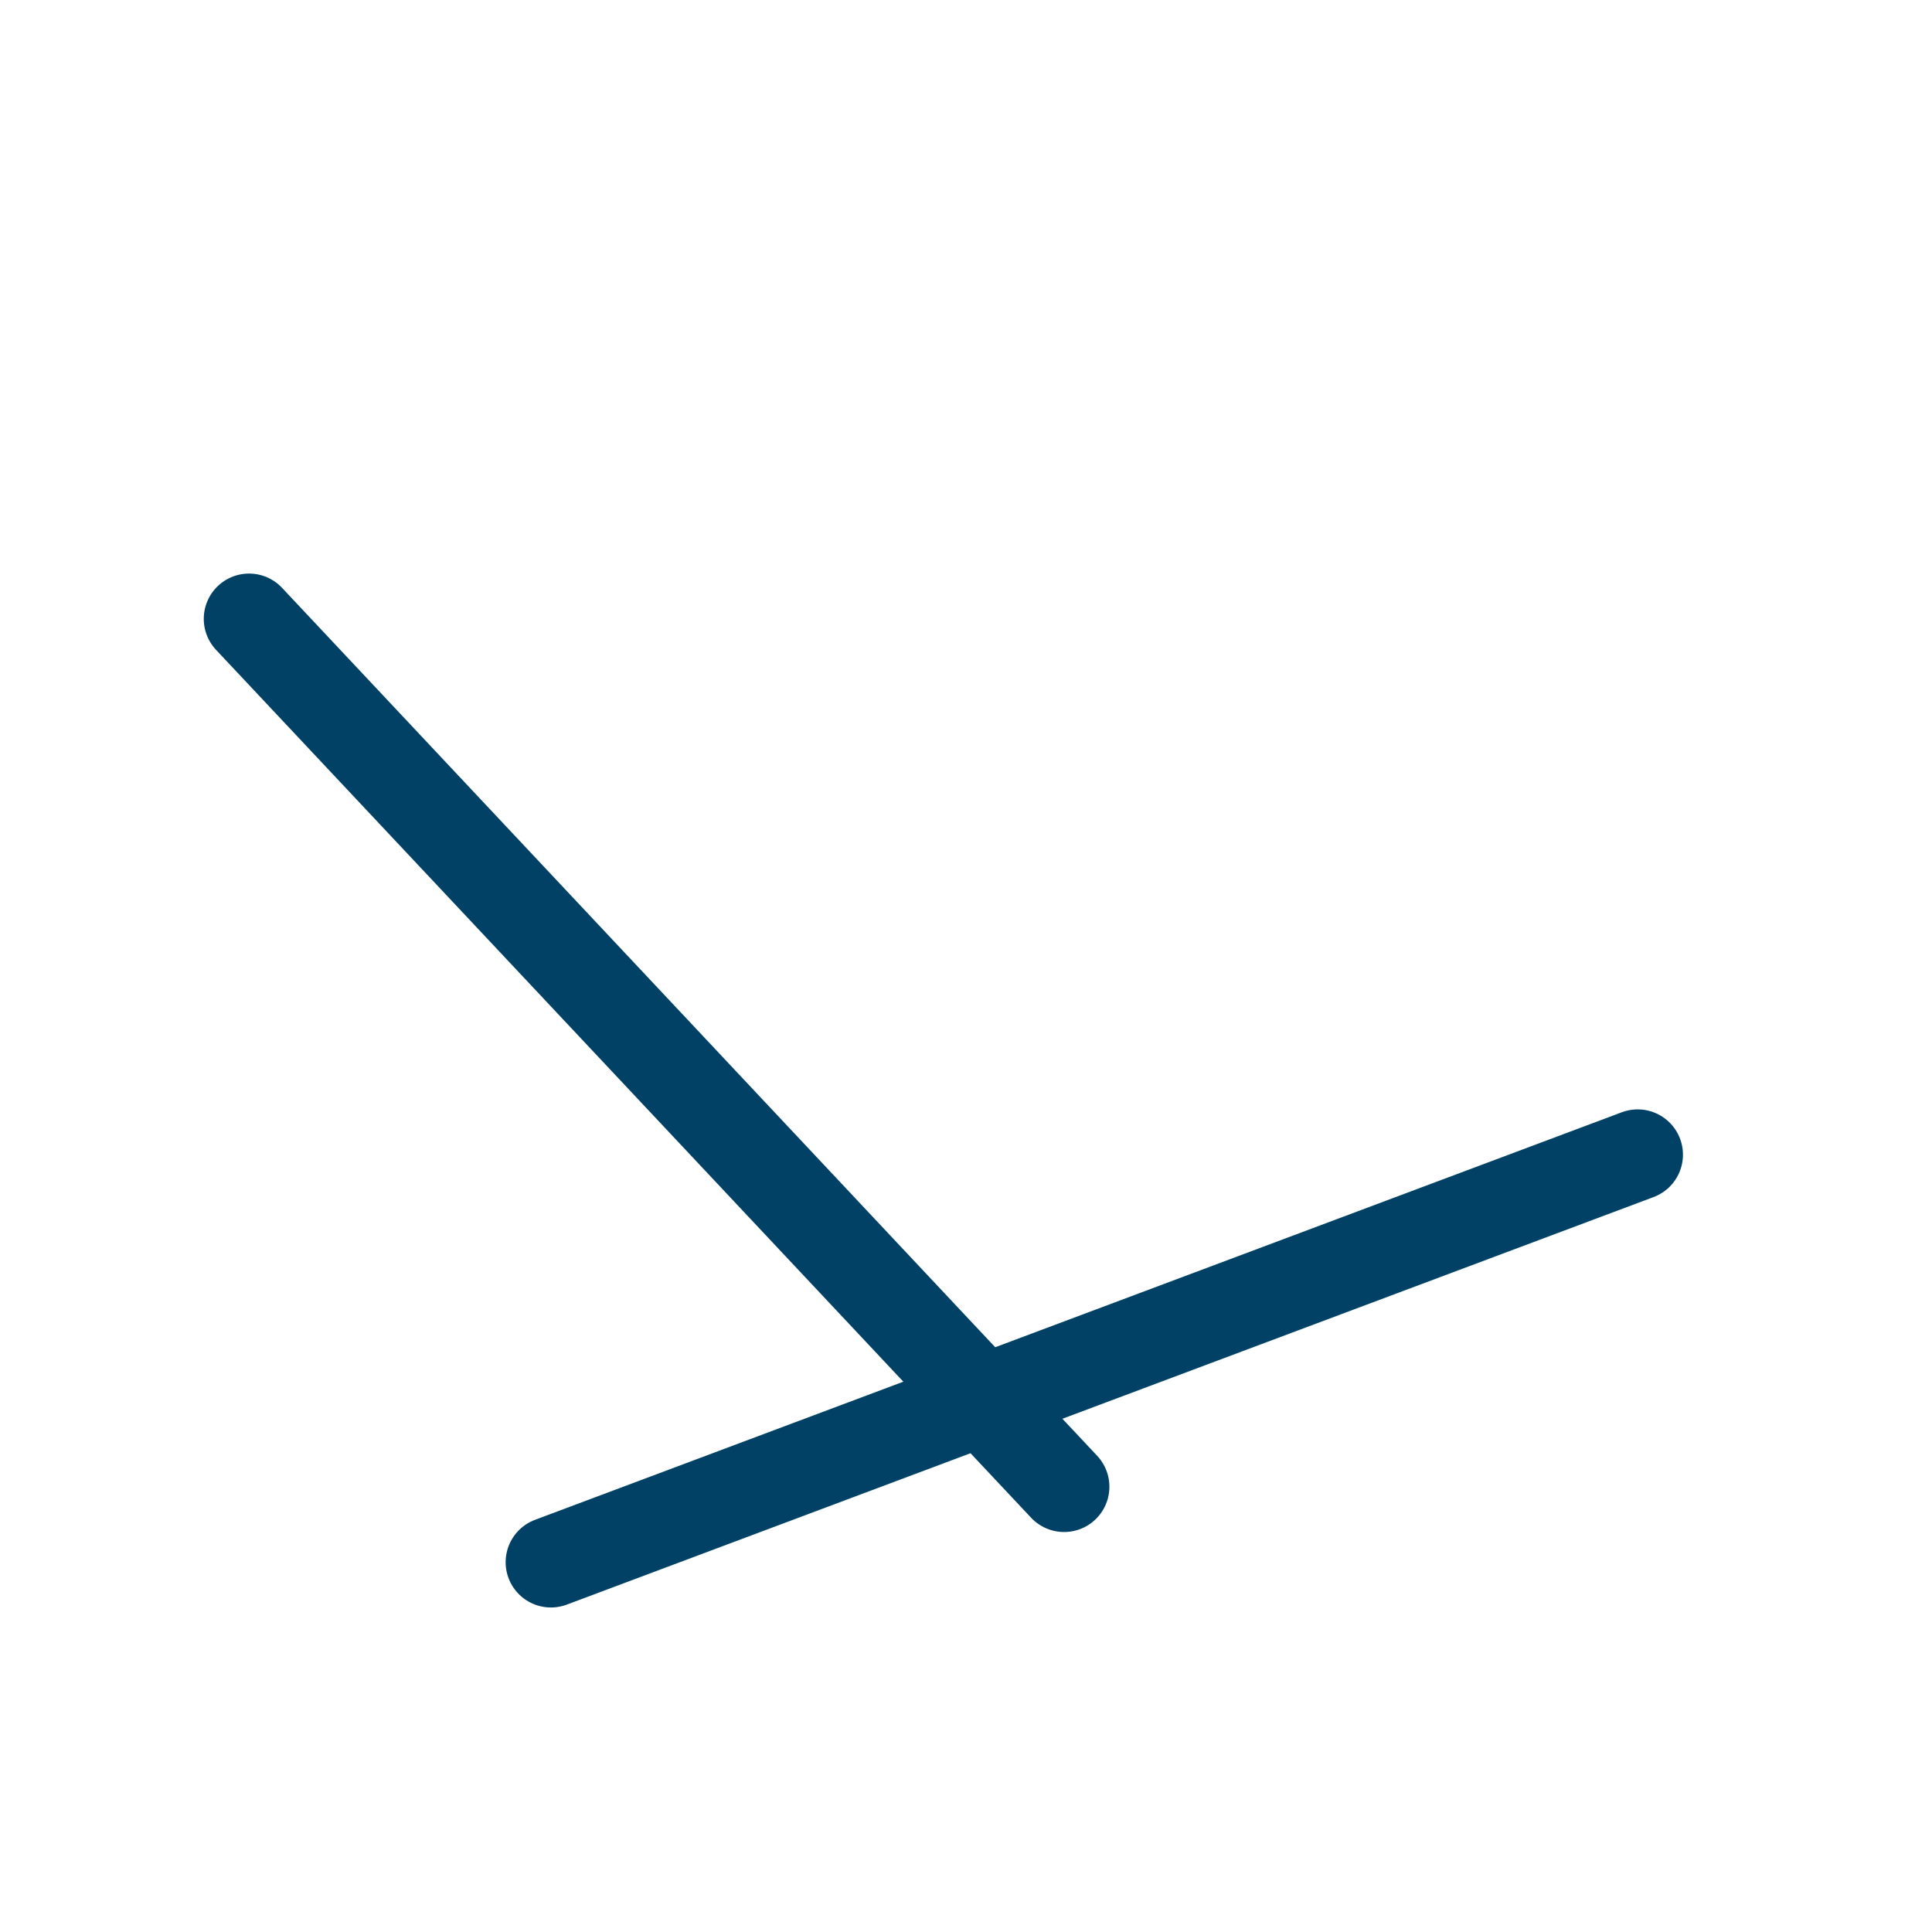 <svg xmlns="http://www.w3.org/2000/svg" viewBox="0 0 256 256" width="256" height="256" stroke="#004165" stroke-width="12" stroke-linecap="round" stroke-linejoin="round" fill="none"><line x1="33" y1="82" x2="141" y2="197" /><line x1="73" y1="207" x2="217" y2="153" /></svg>